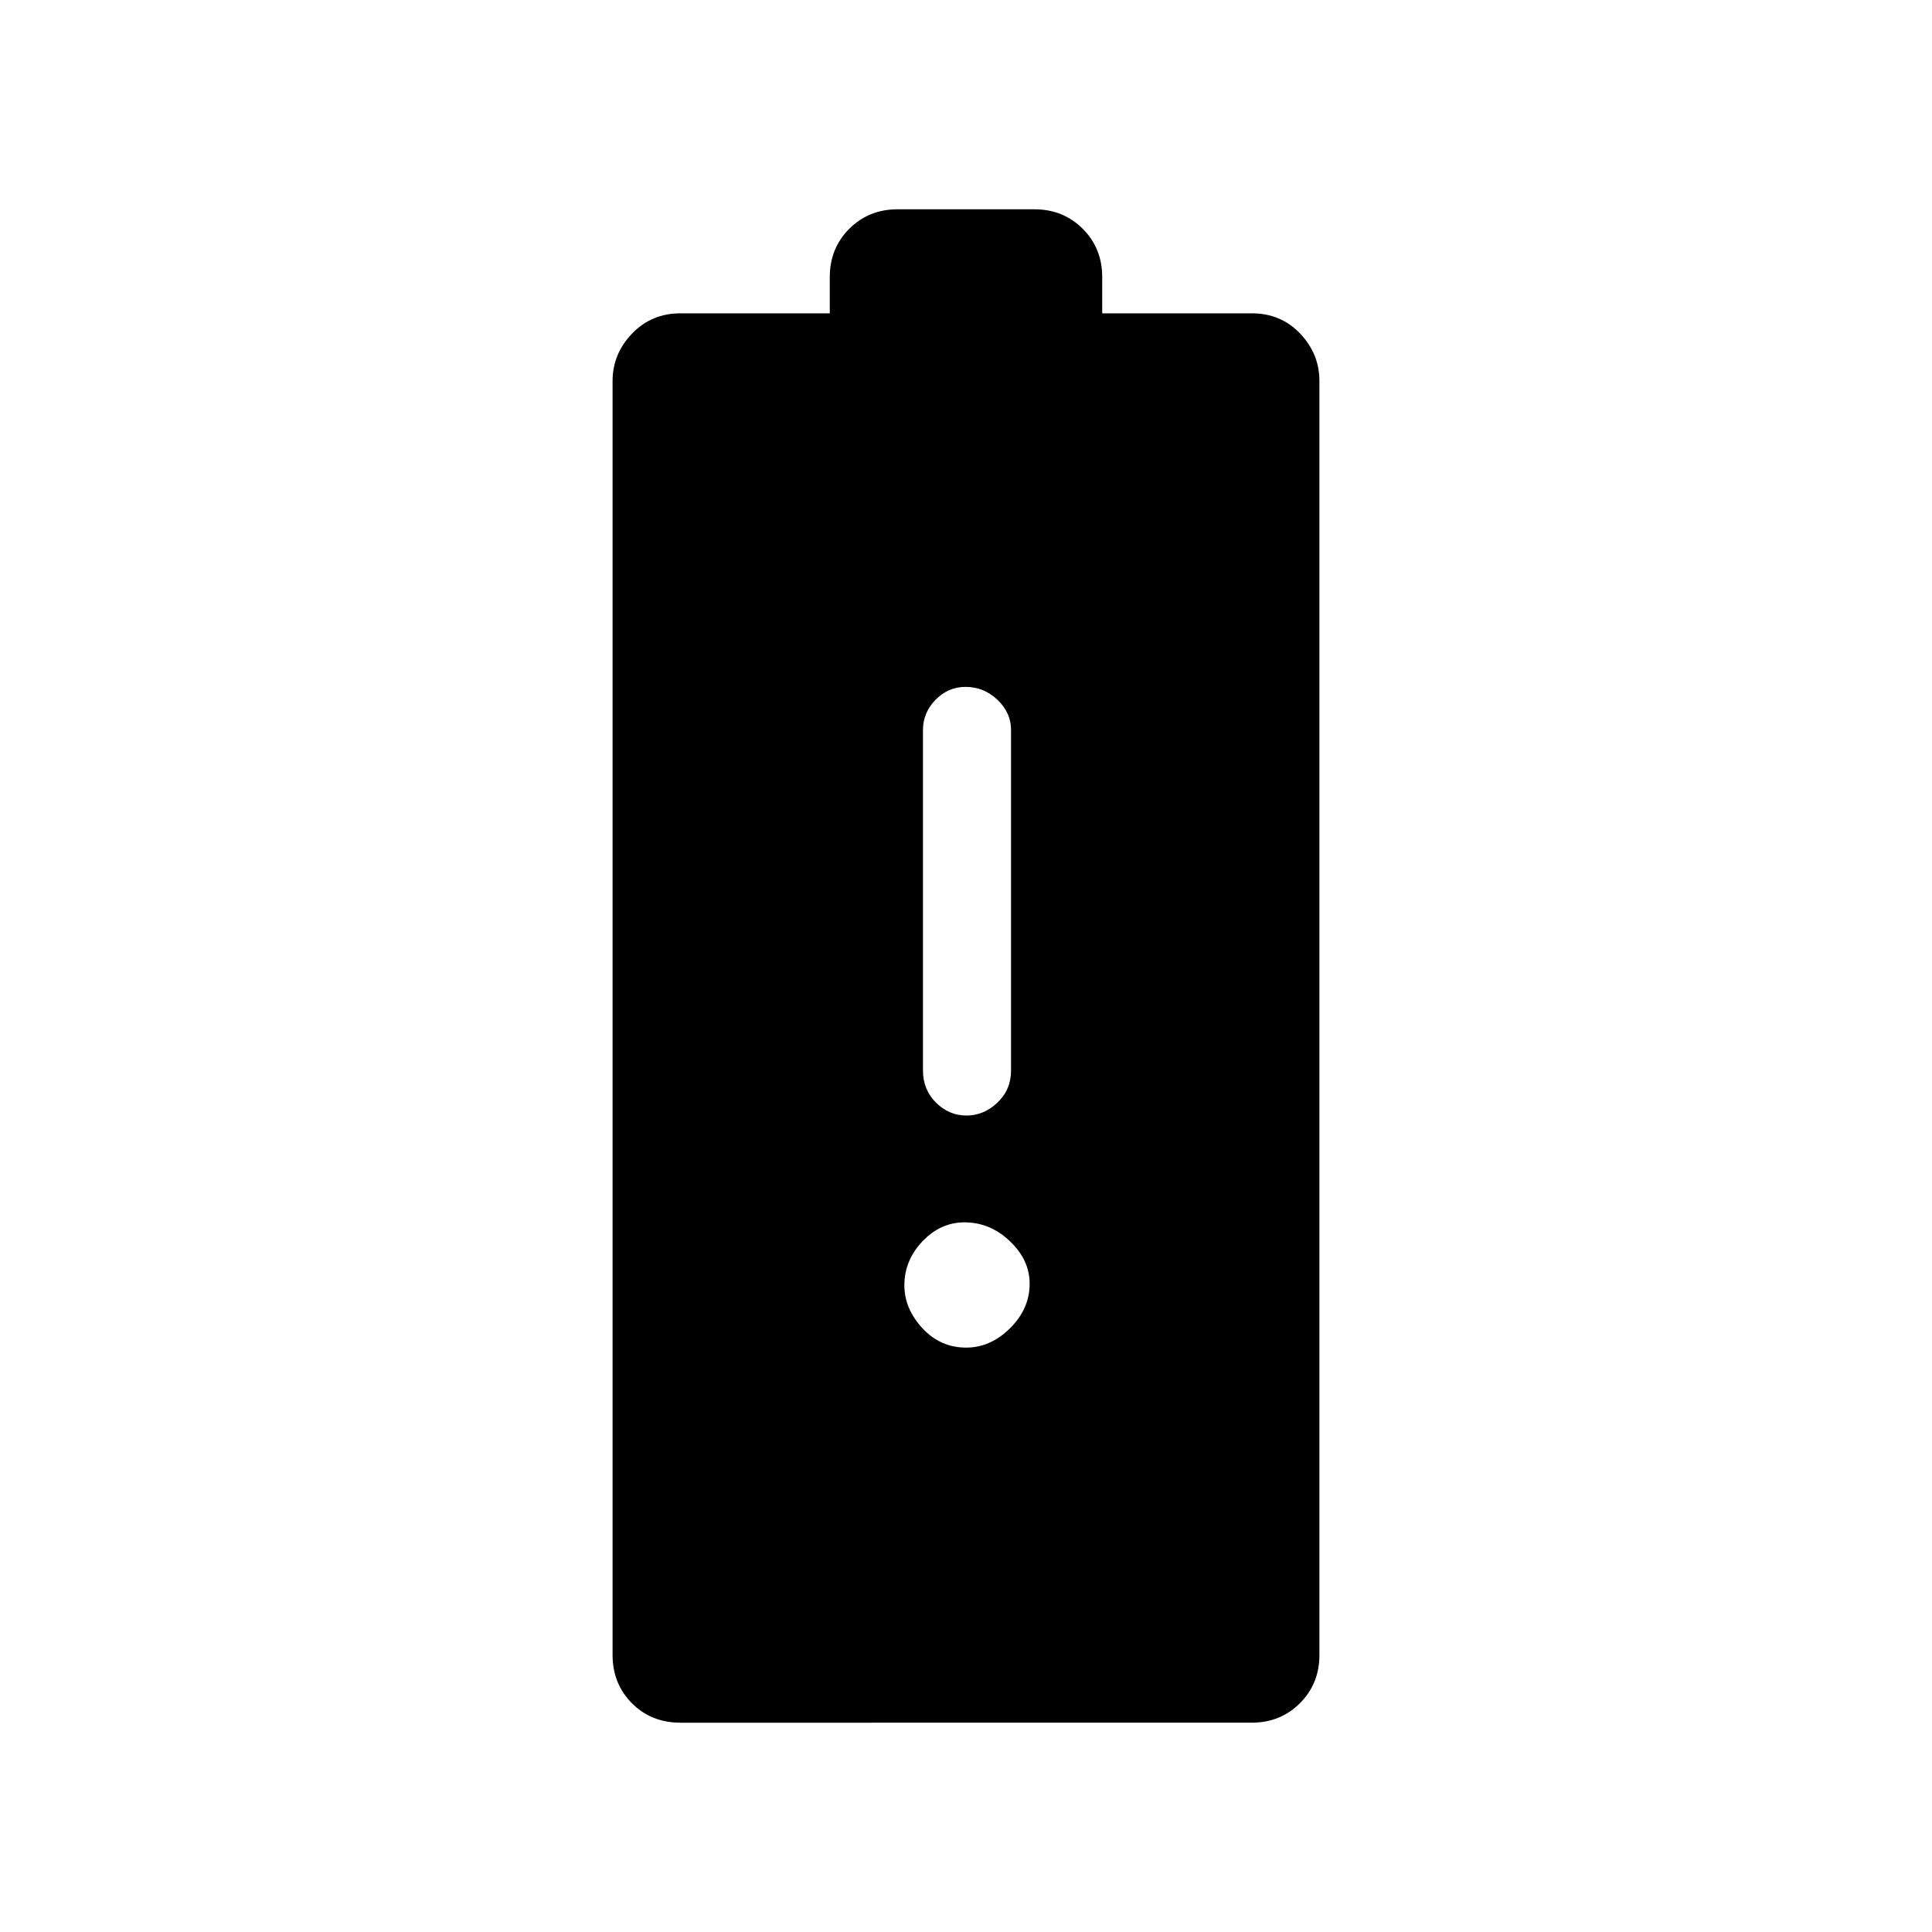 <svg xmlns="http://www.w3.org/2000/svg" height="48" viewBox="0 -960 960 960" width="48"><path d="M338.2-104q-14.63 0-24.23-9.69-9.59-9.68-9.59-24v-632.93q0-13.56 9.69-23.63 9.69-10.06 24.01-10.06h74.23v-18q0-14.32 9.68-24Q431.68-856 446-856h68q14.32 0 24.01 9.69 9.68 9.68 9.68 24v18h74.39q14.35 0 23.95 10.06 9.59 10.07 9.59 23.63v632.93q0 14.32-9.69 24-9.69 9.69-24.01 9.69H338.2Zm142-301.69q8.65 0 15.42-6.43 6.76-6.42 6.76-15.96v-169.23q0-8.56-6.76-14.97t-15.84-6.41q-8.65 0-14.91 6.41-6.25 6.41-6.25 14.97v169.23q0 9.54 6.46 15.96 6.47 6.43 15.12 6.43Zm-.11 115.31q12.06 0 21.79-9.63 9.74-9.63 9.74-22.15 0-11.76-9.83-21.11t-22.53-9.35q-11.95 0-20.91 9.45-8.97 9.44-8.97 21.84 0 11.65 8.95 21.3 8.94 9.65 21.76 9.65Z"/></svg>